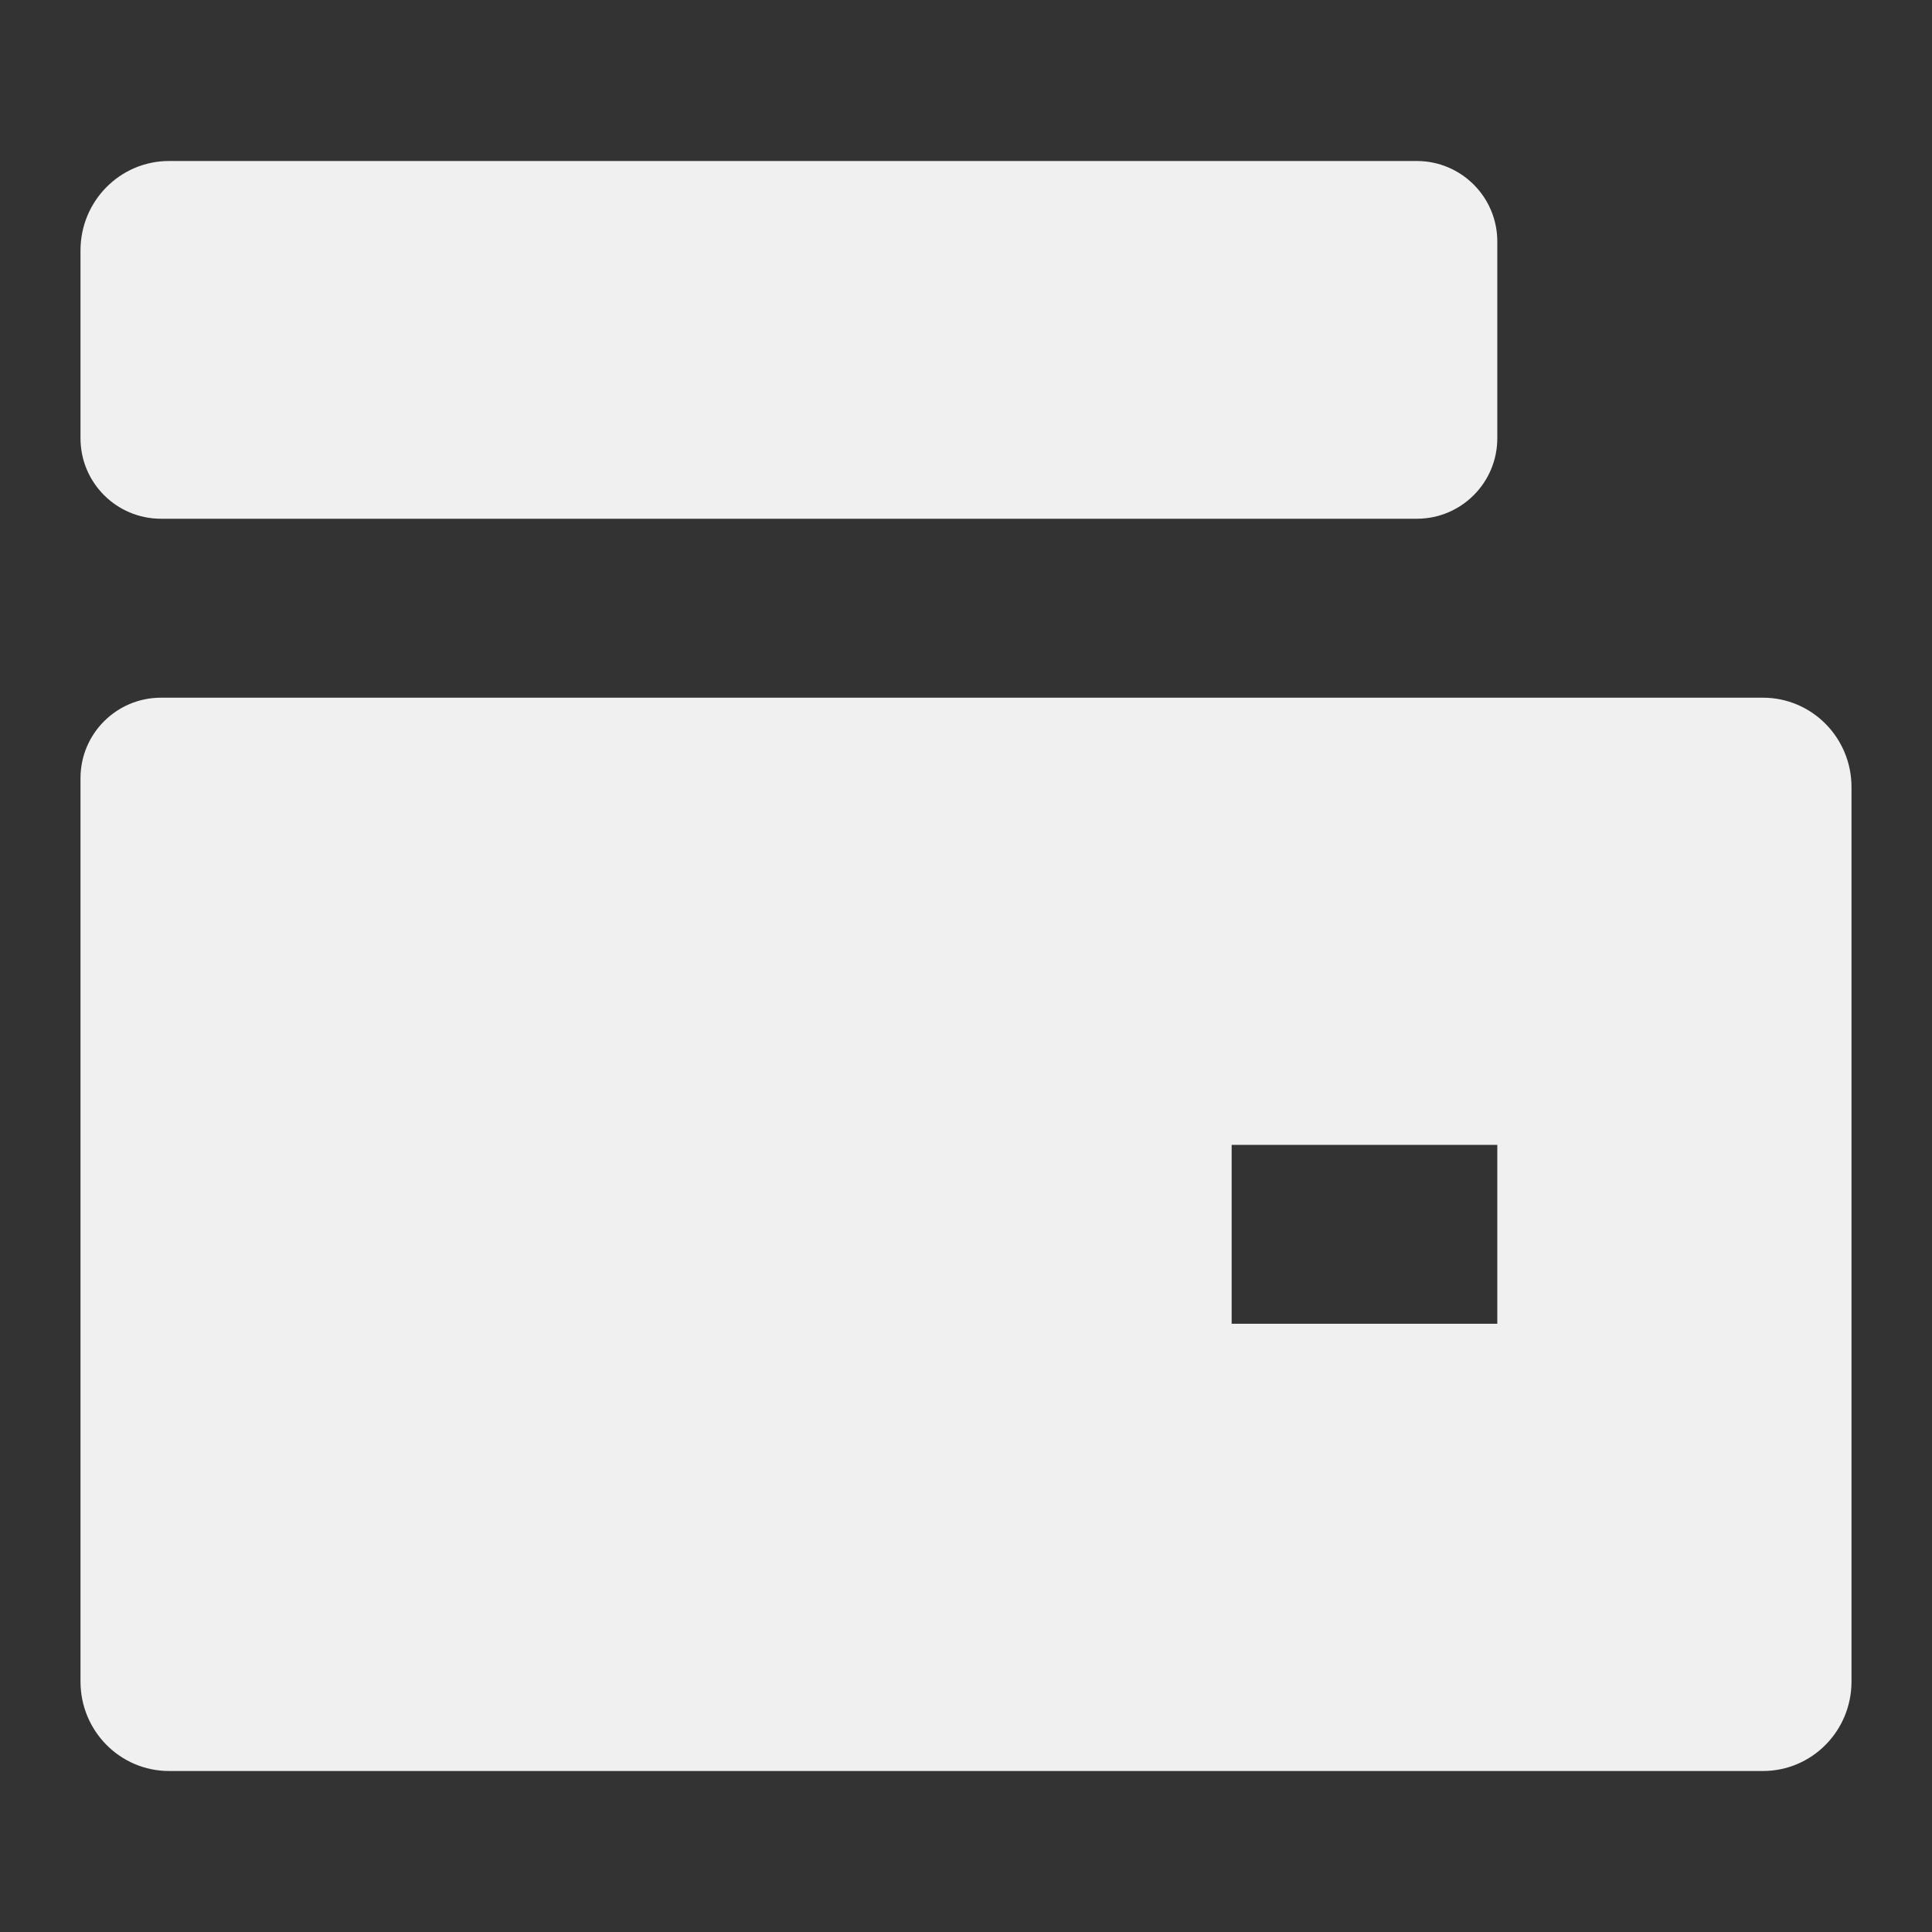 <svg width="24" height="24" viewBox="0 0 24 24" fill="none" xmlns="http://www.w3.org/2000/svg">
<rect x="0" y="0" width="24" height="24" fill="#333333" stroke="none"/>
<path d="M1 9.667C1 9.114 1.448 8.667 2 8.667H21.9C22.508 8.667 23 9.164 23 9.778V20.889C23 21.503 22.508 22 21.9 22H2.1C1.492 22 1 21.503 1 20.889V9.667ZM2.1 2H17.6C18.152 2 18.6 2.448 18.6 3V5.444C18.6 5.997 18.152 6.444 17.6 6.444H2C1.448 6.444 1 5.997 1 5.444V3.111C1 2.497 1.492 2 2.1 2ZM15.3 14.222V16.444H18.6V14.222H15.3Z" fill="#F0F0F0"/>
</svg>
